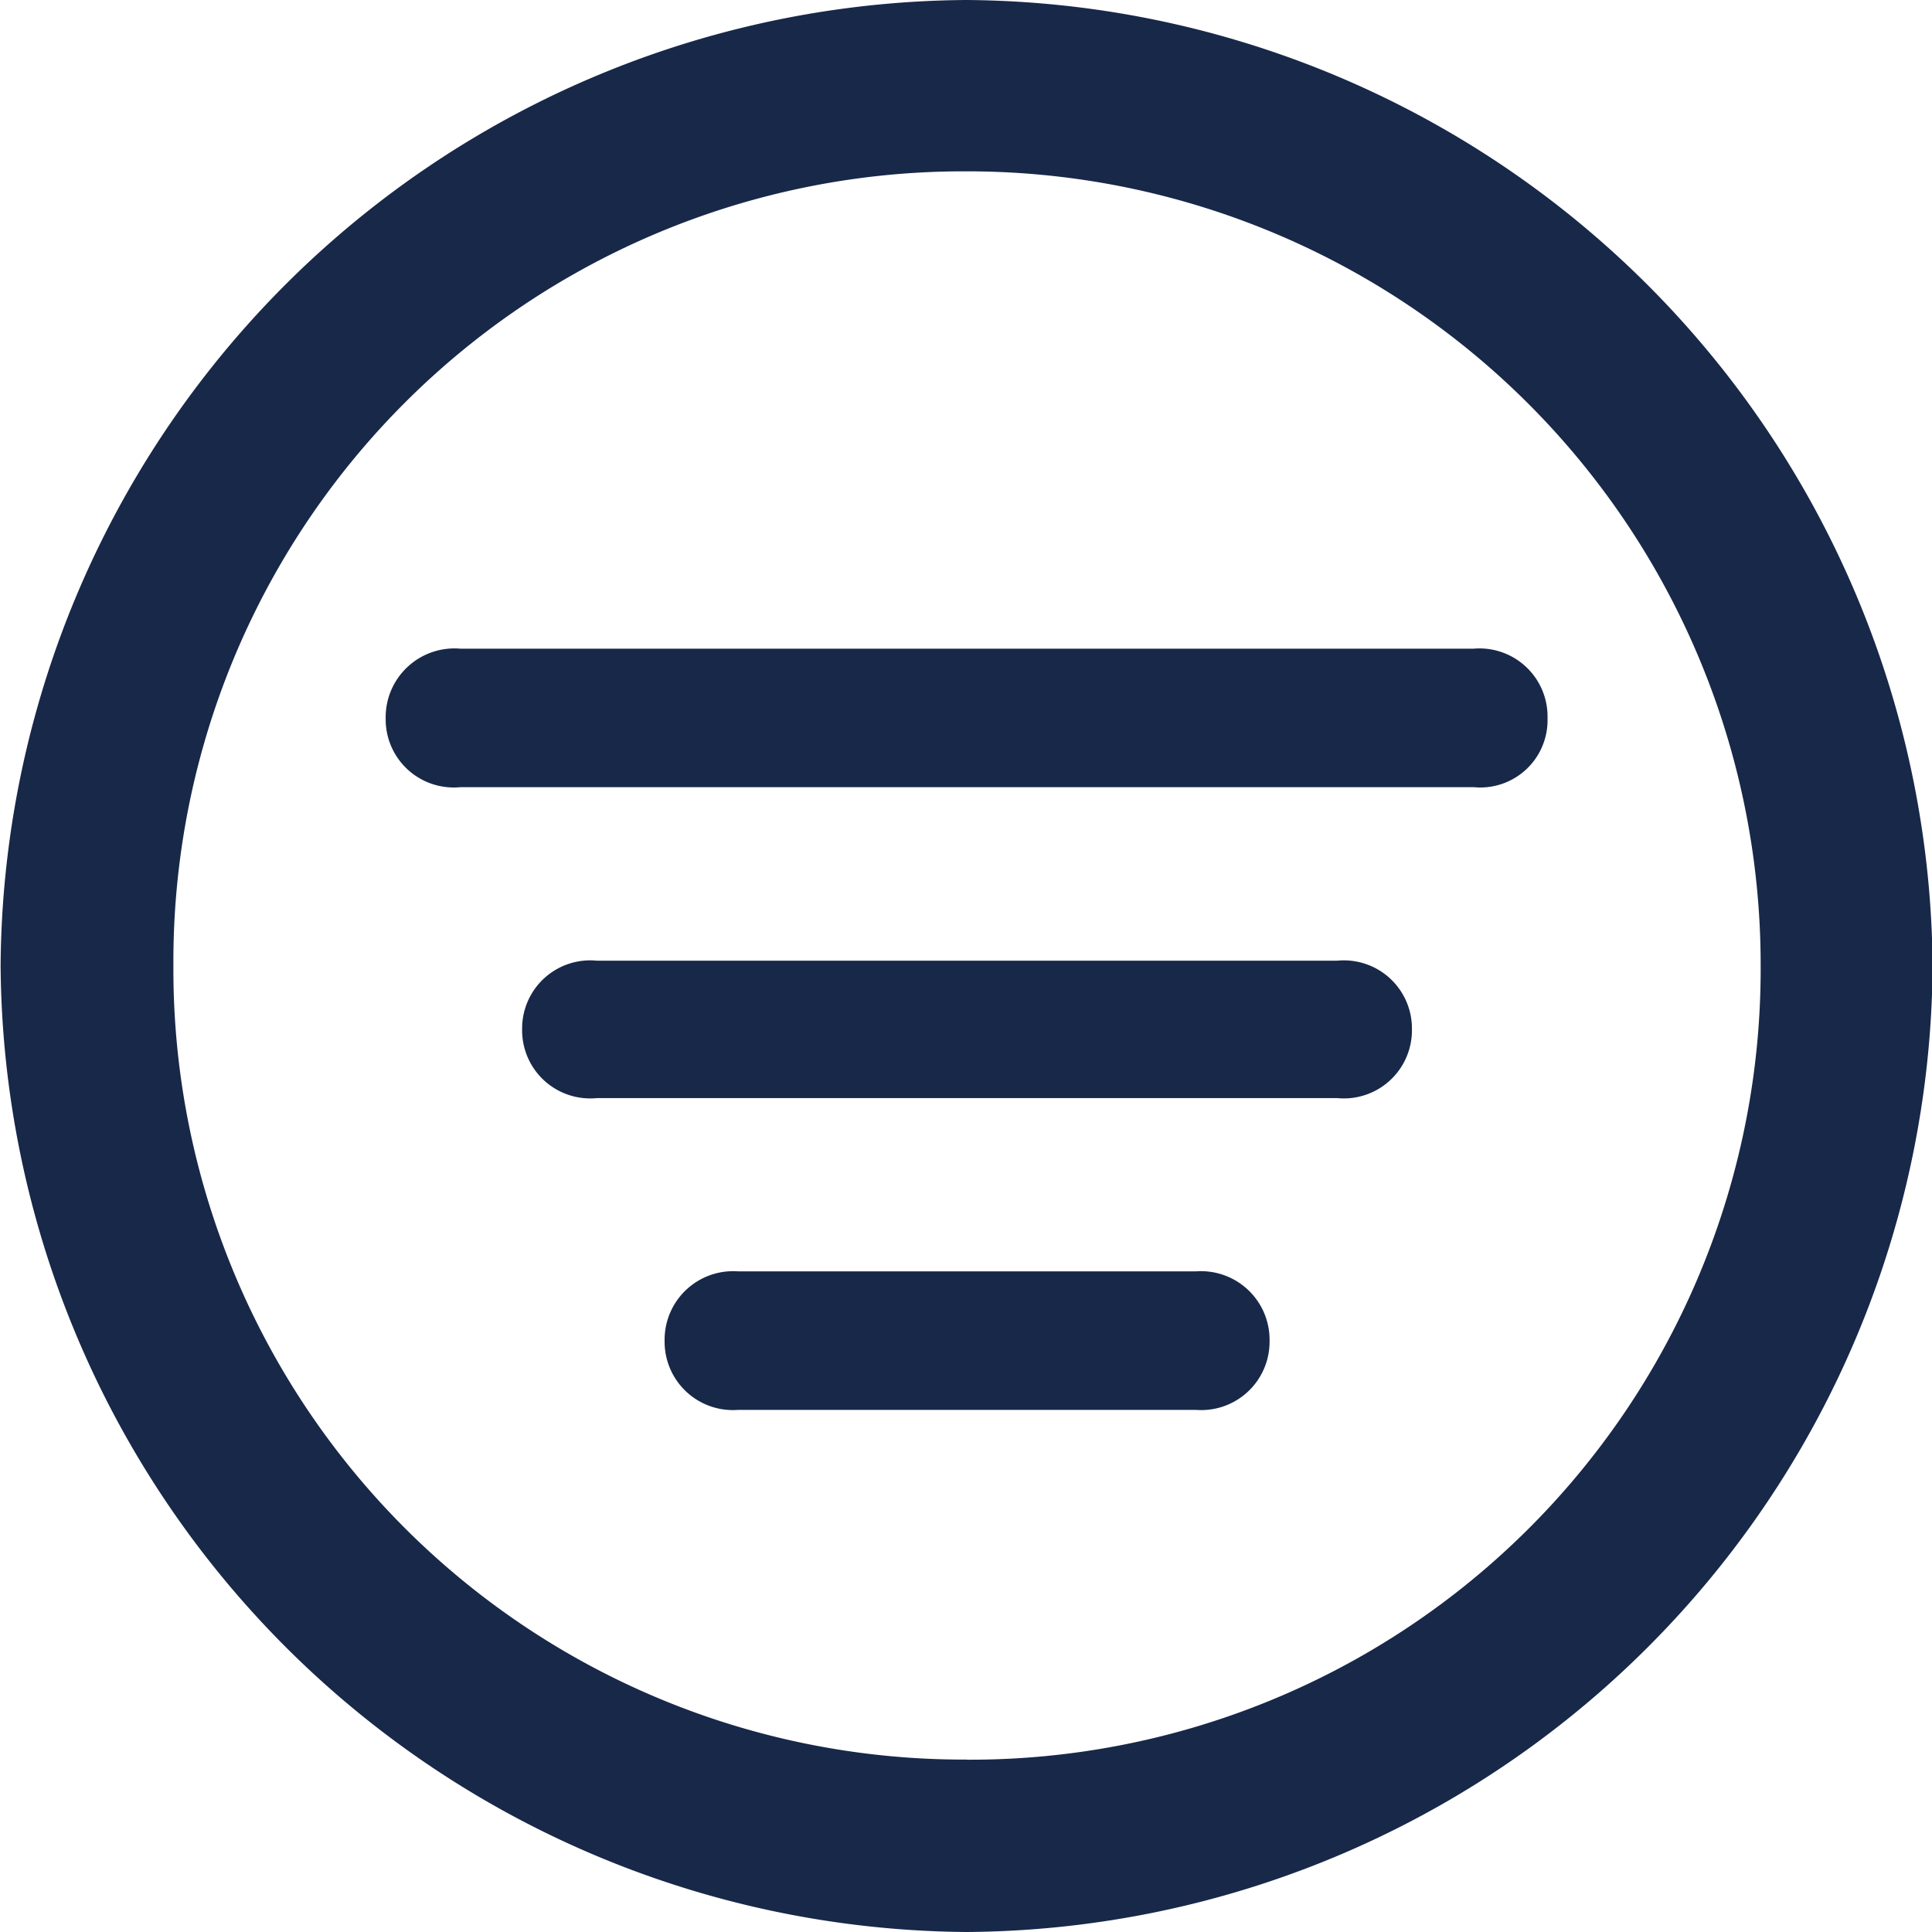 <svg xmlns="http://www.w3.org/2000/svg" width="16" height="16" viewBox="0 0 16 16"><defs><style>.a{fill:#182849;}</style></defs><path class="a" d="M9.655-.133a8.053,8.053,0,0,0,8-8,8.058,8.058,0,0,0-8-8,8.051,8.051,0,0,0-8,8A8.06,8.06,0,0,0,9.655-.133Zm0-1.428A6.545,6.545,0,0,1,3.086-8.137a6.543,6.543,0,0,1,6.56-6.577,6.57,6.57,0,0,1,6.585,6.577A6.547,6.547,0,0,1,9.655-1.56ZM5.463-9.614h8.392a.557.557,0,0,0,.611-.569.564.564,0,0,0-.611-.578H5.463a.57.57,0,0,0-.619.578A.564.564,0,0,0,5.463-9.614Zm1.13,2.575h6.131a.564.564,0,0,0,.619-.569.564.564,0,0,0-.619-.569H6.593a.564.564,0,0,0-.619.569A.564.564,0,0,0,6.593-7.039ZM7.765-4.457h3.788a.566.566,0,0,0,.611-.569.568.568,0,0,0-.611-.578H7.765a.568.568,0,0,0-.611.578A.566.566,0,0,0,7.765-4.457Z" transform="translate(-1.65 16.133)"/></svg>